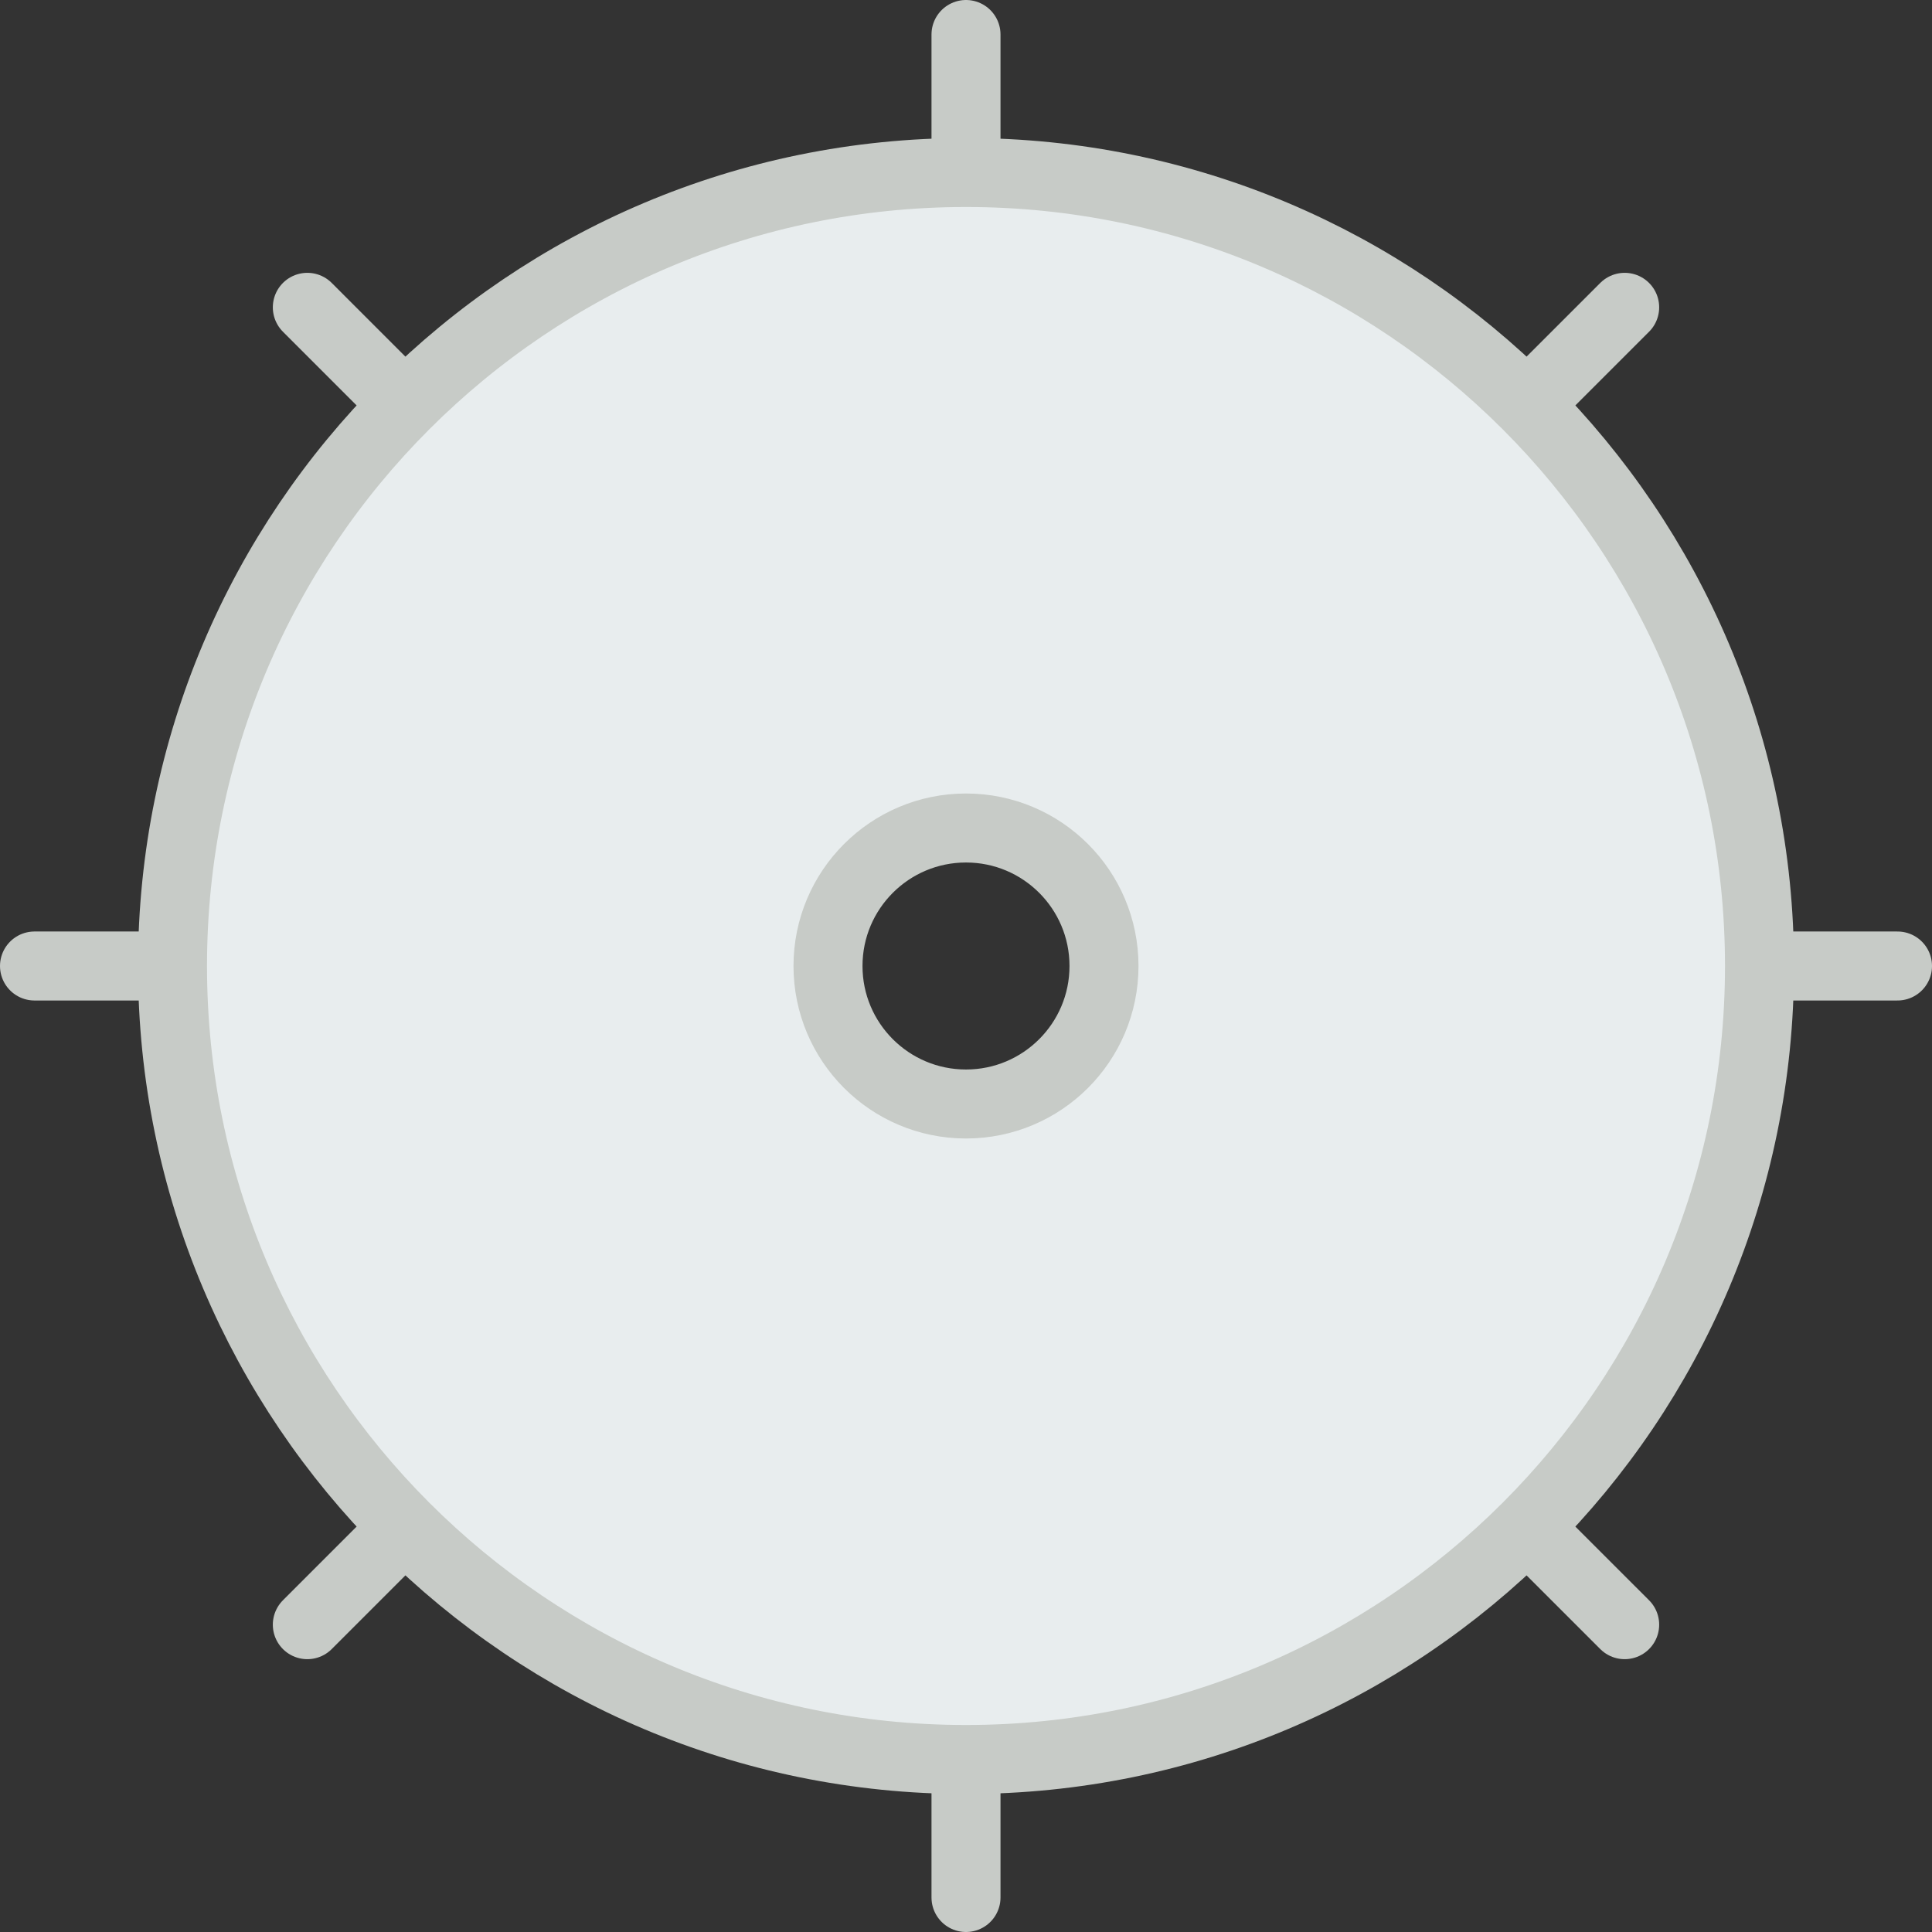 <?xml version="1.0" encoding="UTF-8" standalone="no"?>
<svg width="56px" height="56px" viewBox="0 0 56 56" version="1.1" xmlns="http://www.w3.org/2000/svg" xmlns:xlink="http://www.w3.org/1999/xlink" xmlns:sketch="http://www.bohemiancoding.com/sketch/ns">
    <rect x="0" y="0" width="56" height="56" fill="#333333" stroke="none"/>
    <!-- Generator: Sketch 3.2.2 (9983) - http://www.bohemiancoding.com/sketch -->
    <title>93 - Settings (Flat)</title>
    <desc>Created with Sketch.</desc>
    <defs></defs>
    <g id="Page-1" stroke="none" stroke-width="1" fill="none" fill-rule="evenodd" sketch:type="MSPage">
        <g id="Icons" sketch:type="MSArtboardGroup" transform="translate(-962, -3719)">
            <g id="93---Settings-(Flat)" sketch:type="MSLayerGroup" transform="translate(963, 3720)">
                <path d="M27,4 L27,0" id="Fill-1166" fill="#E8EDEE" sketch:type="MSShapeGroup"></path>
                <path d="M27,4 L27,0" id="Stroke-1167" stroke="#C7CBC7" stroke-width="2" stroke-linecap="round" sketch:type="MSShapeGroup"></path>
                <path d="M27,54 L27,50" id="Fill-1168" fill="#E8EDEE" sketch:type="MSShapeGroup"></path>
                <path d="M27,54 L27,50" id="Stroke-1169" stroke="#C7CBC7" stroke-width="2" stroke-linecap="round" sketch:type="MSShapeGroup"></path>
                <path d="M50,27 L54,27" id="Fill-1170" fill="#E8EDEE" sketch:type="MSShapeGroup"></path>
                <path d="M50,27 L54,27" id="Stroke-1171" stroke="#C7CBC7" stroke-width="2" stroke-linecap="round" sketch:type="MSShapeGroup"></path>
                <path d="M0,27 L4,27" id="Fill-1172" fill="#E8EDEE" sketch:type="MSShapeGroup"></path>
                <path d="M0,27 L4,27" id="Stroke-1173" stroke="#C7CBC7" stroke-width="2" stroke-linecap="round" sketch:type="MSShapeGroup"></path>
                <path d="M43.263,10.737 L46.092,7.908" id="Fill-1174" fill="#E8EDEE" sketch:type="MSShapeGroup"></path>
                <path d="M43.263,10.737 L46.092,7.908" id="Stroke-1175" stroke="#C7CBC7" stroke-width="2" stroke-linecap="round" sketch:type="MSShapeGroup"></path>
                <path d="M7.908,46.092 L10.736,43.264" id="Fill-1176" fill="#E8EDEE" sketch:type="MSShapeGroup"></path>
                <path d="M7.908,46.092 L10.736,43.264" id="Stroke-1177" stroke="#C7CBC7" stroke-width="2" stroke-linecap="round" sketch:type="MSShapeGroup"></path>
                <path d="M43.263,43.264 L46.092,46.092" id="Fill-1178" fill="#E8EDEE" sketch:type="MSShapeGroup"></path>
                <path d="M43.263,43.264 L46.092,46.092" id="Stroke-1179" stroke="#C7CBC7" stroke-width="2" stroke-linecap="round" sketch:type="MSShapeGroup"></path>
                <path d="M7.908,7.908 L10.736,10.737" id="Fill-1180" fill="#E8EDEE" sketch:type="MSShapeGroup"></path>
                <path d="M7.908,7.908 L10.736,10.737" id="Stroke-1181" stroke="#C7CBC7" stroke-width="2" stroke-linecap="round" sketch:type="MSShapeGroup"></path>
                <path d="M27,4 C14.297,4 4,14.297 4,27 C4,39.703 14.297,50 27,50 C39.703,50 50,39.703 50,27 C50,14.297 39.703,4 27,4 L27,4 Z M27,31 C24.791,31 23,29.209 23,27 C23,24.791 24.791,23 27,23 C29.209,23 31,24.791 31,27 C31,29.209 29.209,31 27,31 L27,31 Z" id="Fill-2091" fill="#E8EDEE" sketch:type="MSShapeGroup"></path>
                <path d="M27,4 C14.297,4 4,14.297 4,27 C4,39.703 14.297,50 27,50 C39.703,50 50,39.703 50,27 C50,14.297 39.703,4 27,4 L27,4 Z M27,31 C24.791,31 23,29.209 23,27 C23,24.791 24.791,23 27,23 C29.209,23 31,24.791 31,27 C31,29.209 29.209,31 27,31 L27,31 Z" id="Stroke-2092" stroke="#C7CBC7" stroke-width="2" stroke-linecap="round" sketch:type="MSShapeGroup"></path>
            </g>
        </g>
    </g>
</svg>